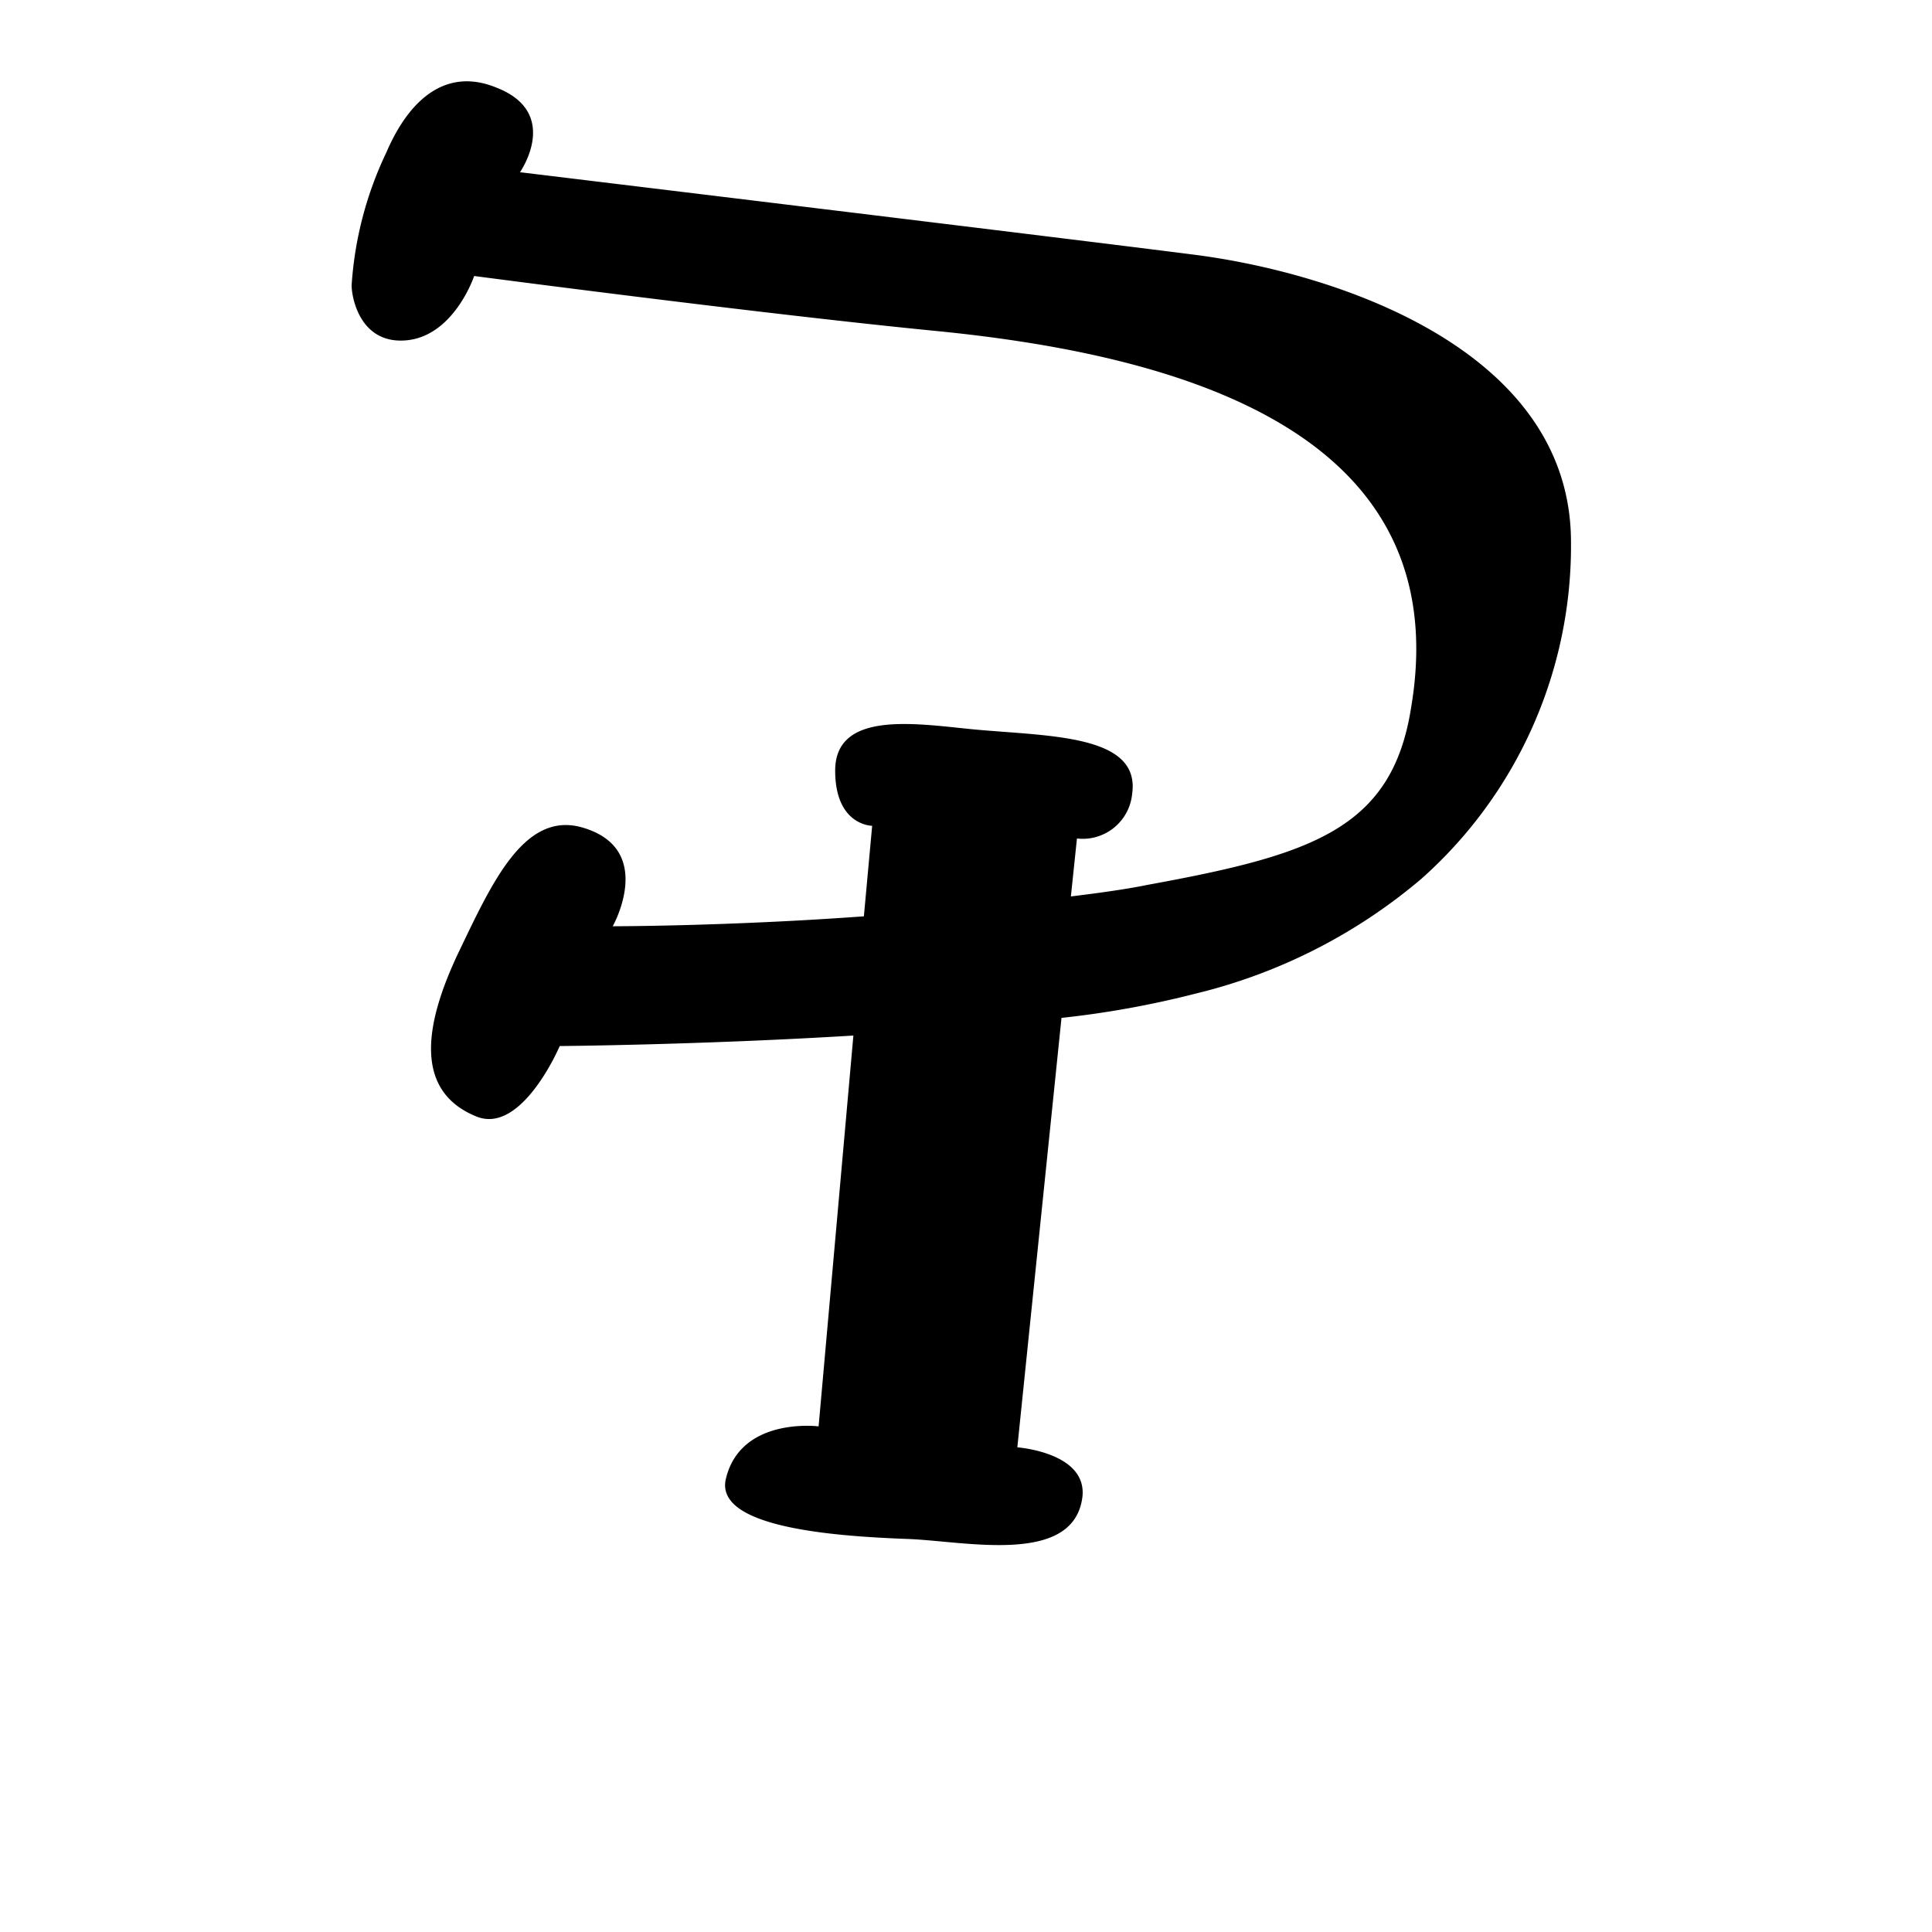 <svg xmlns="http://www.w3.org/2000/svg" viewBox="0 0 35 35"><defs><style>.cls-1{fill-rule:evenodd;}</style></defs><title>80 P</title><g id="Artwork_glyph" data-name="Artwork glyph"><g id="Uppercase"><path id="P" class="cls-1" d="M28.46,9.81a8.07,8.07,0,0,1-2.71,6.11A9.92,9.92,0,0,1,21.66,18a17.12,17.12,0,0,1-2.43.44l-.8,7.78s1.26.09,1.18.89c-.15,1.26-2.11.81-3.16.77-1.36-.05-3.51-.21-3.3-1.09.27-1.13,1.68-.95,1.68-.95l.63-7.08c-2.79.17-5.32.19-5.32.19s-.68,1.6-1.5,1.28c-1.23-.49-.87-1.83-.35-2.94C8.91,16,9.5,14.66,10.58,15c1.3.4.52,1.78.52,1.78s2.09,0,4.55-.18l.15-1.64s-.67,0-.67-1c0-1.13,1.57-.83,2.58-.74,1.35.12,2.95.1,2.8,1.16a.9.9,0,0,1-1,.81l-.11,1.05c.49-.06,1-.13,1.39-.21,2.95-.54,4.42-1,4.77-3.19C26.42,7.83,21.4,6.44,17,6c-3.18-.31-8.41-1-8.41-1S8.2,6.17,7.26,6.17c-.75,0-.89-.79-.89-1A6.56,6.56,0,0,1,7,2.76c.43-1,1.11-1.54,2-1.17,1.17.46.42,1.53.42,1.53S19.74,4.37,21.6,4.61C24.09,4.92,28.45,6.28,28.46,9.81Z"/></g></g></svg>